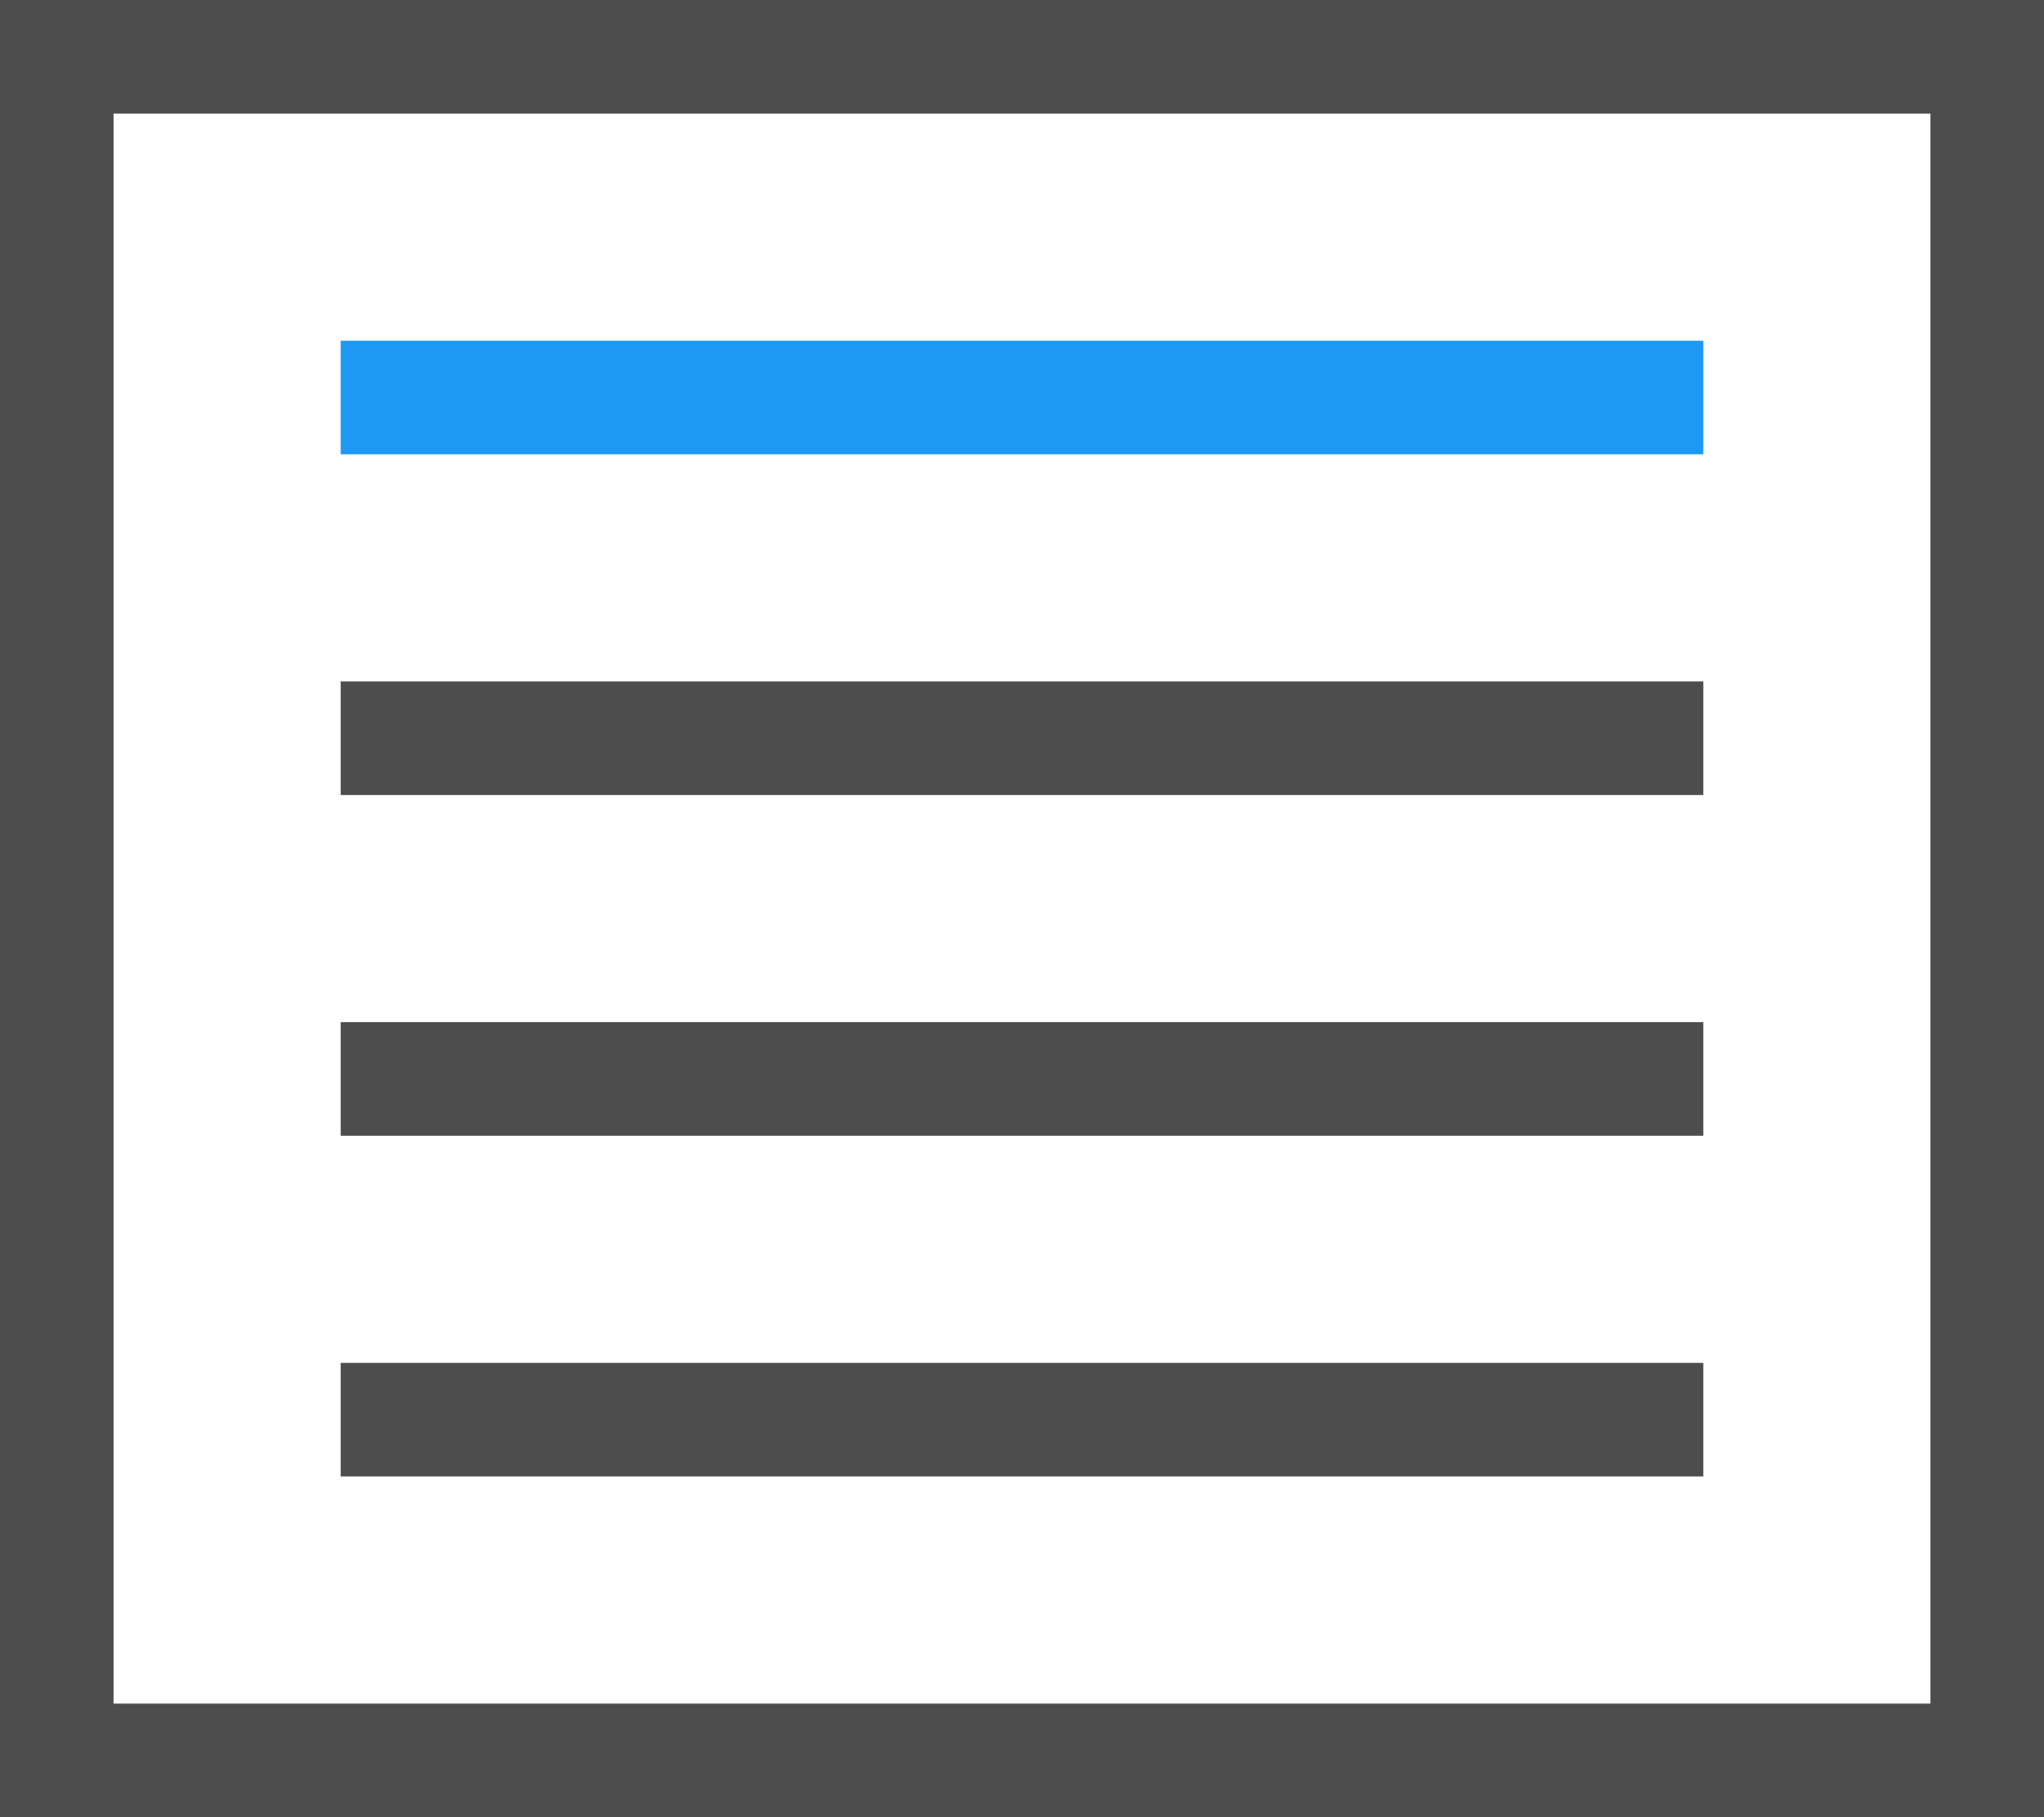 <?xml version="1.0" encoding="UTF-8"?>
<svg xmlns="http://www.w3.org/2000/svg" xmlns:xlink="http://www.w3.org/1999/xlink" width="18pt" height="16pt" viewBox="0 0 18 16" version="1.1">
<g id="surface1">
<path style=" stroke:none;fill-rule:nonzero;fill:rgb(30.196%,30.196%,30.196%);fill-opacity:1;" d="M 0 0 L 0 16 L 18 16 L 18 0 Z M 1 1 L 17 1 L 17 15 L 1 15 Z M 3 6 L 3 7 L 15 7 L 15 6 Z M 3 9 L 3 10 L 15 10 L 15 9 Z M 3 12 L 3 13 L 15 13 L 15 12 Z M 3 12 "/>
<path style=" stroke:none;fill-rule:nonzero;fill:rgb(11.373%,60%,95.294%);fill-opacity:1;" d="M 3 3 L 3 4 L 15 4 L 15 3 Z M 3 3 "/>
</g>
</svg>
